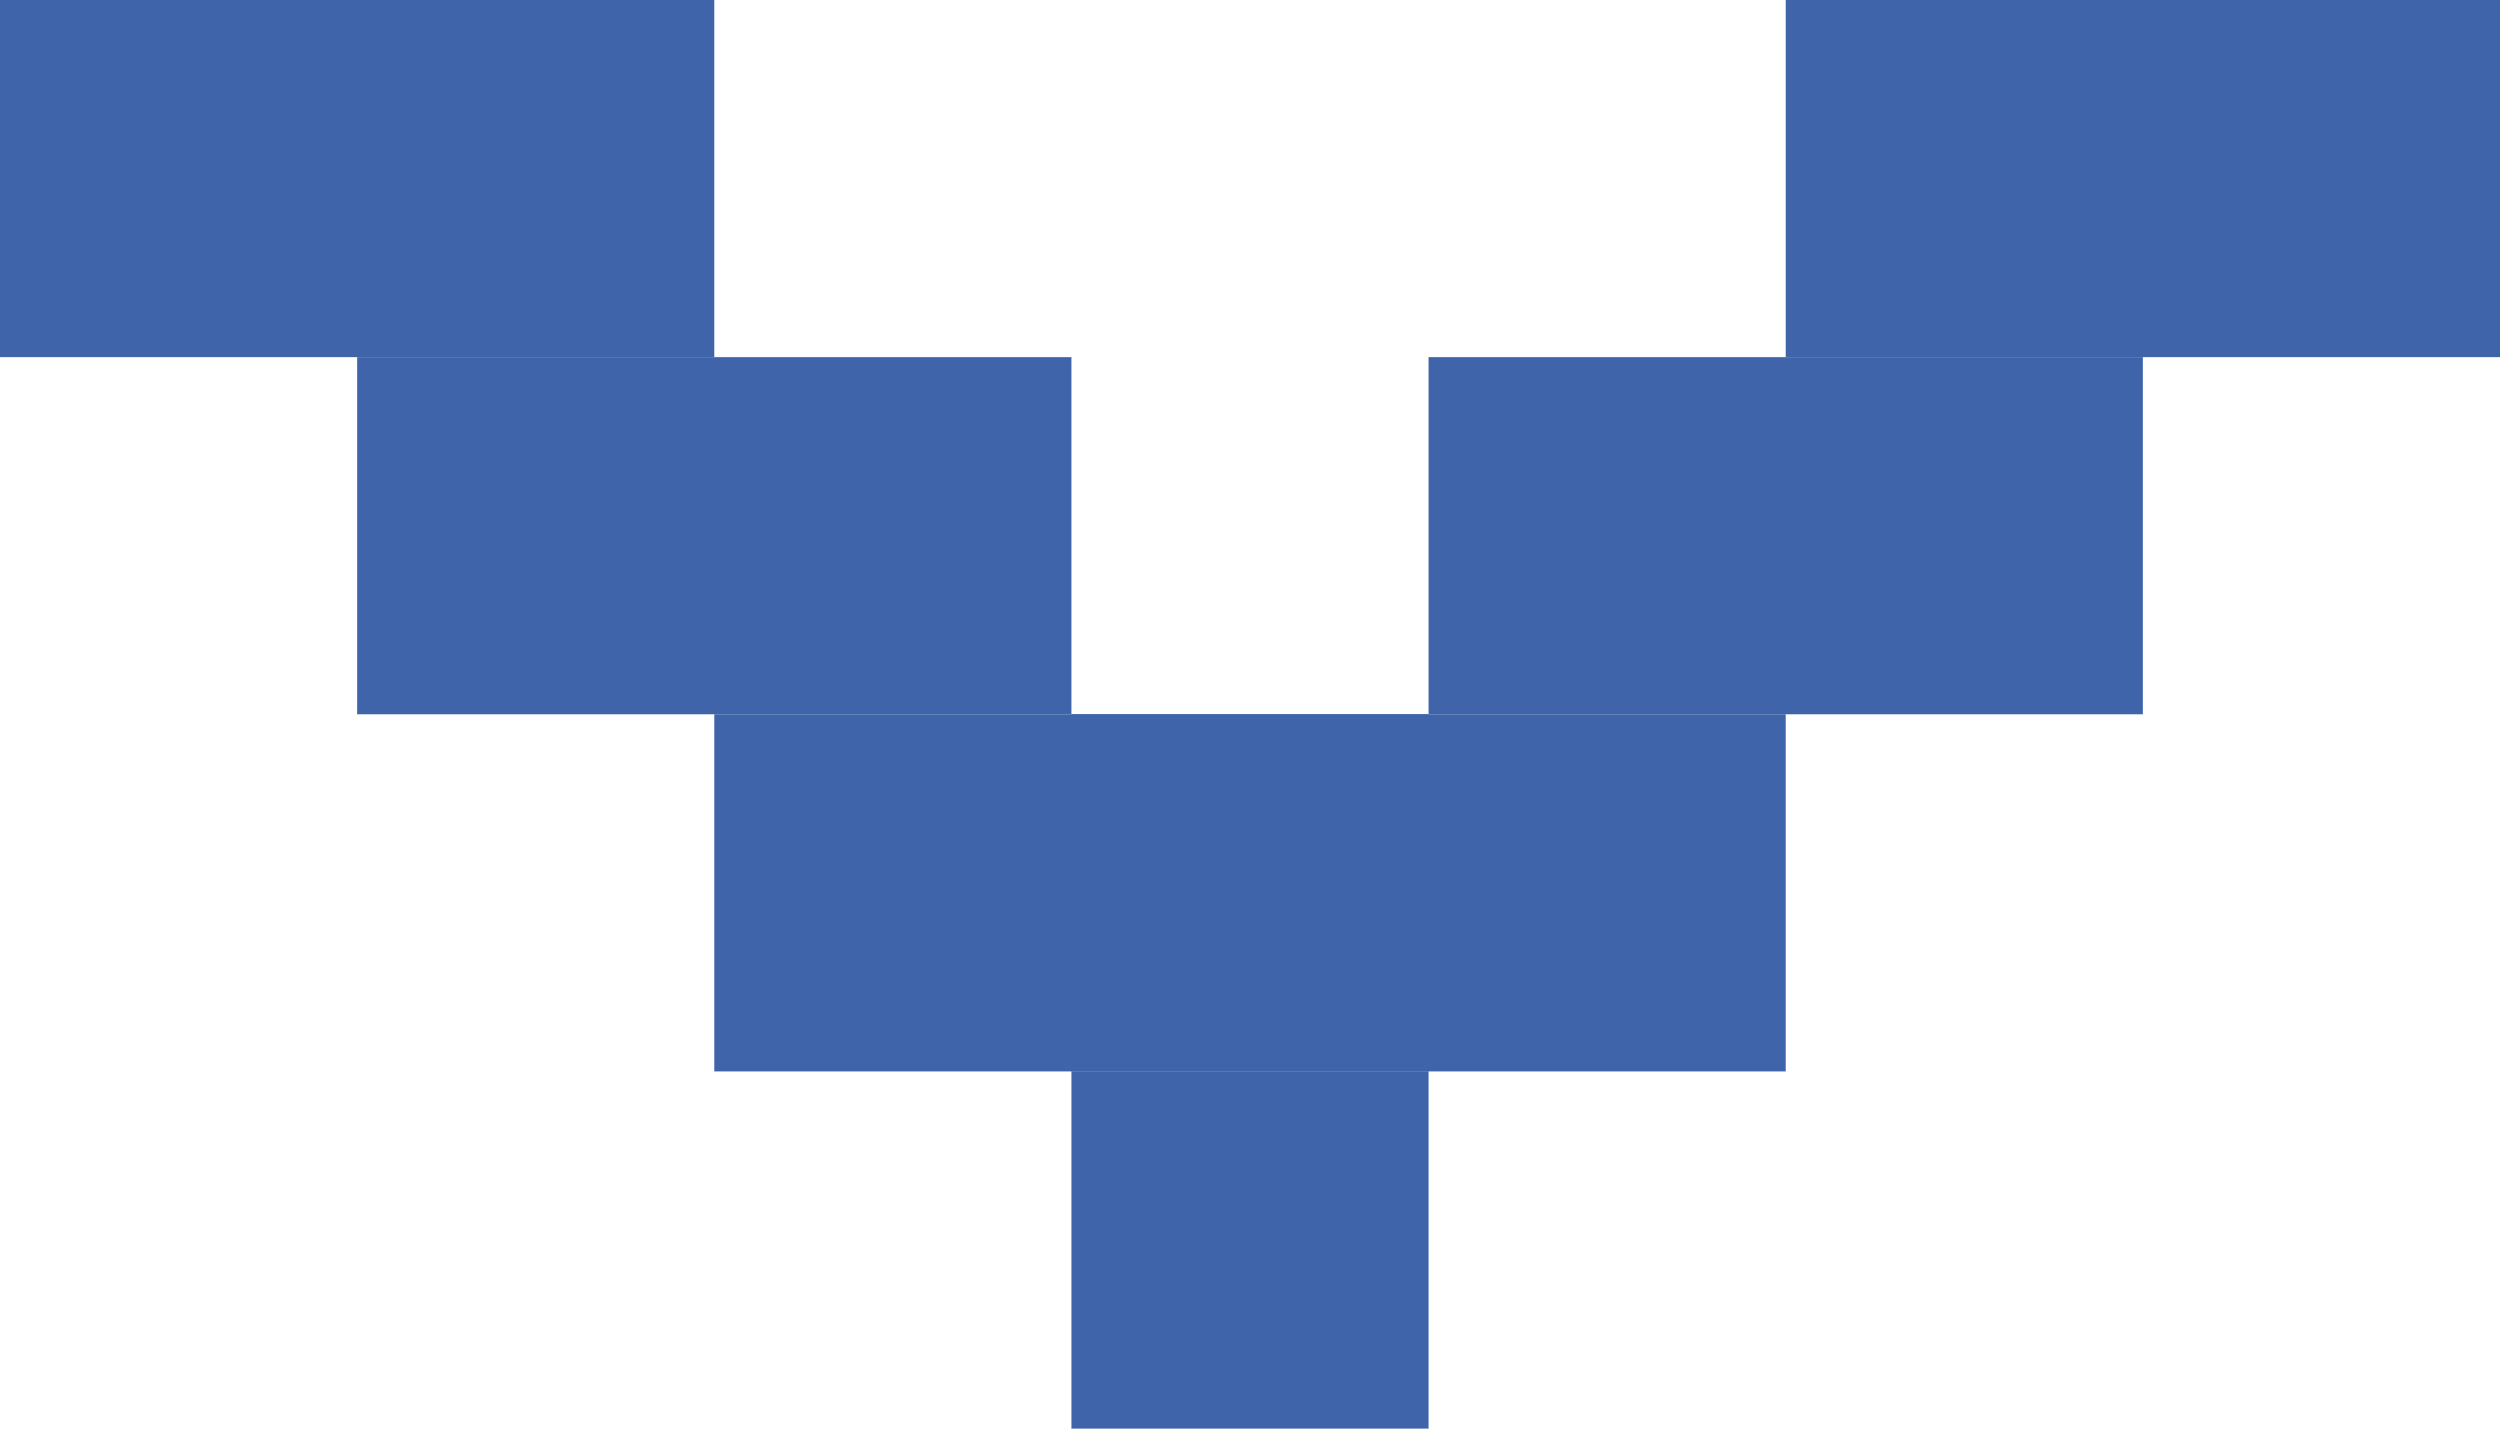 <svg width="7" height="4" viewBox="0 0 7 4" fill="none" xmlns="http://www.w3.org/2000/svg">
<path d="M0 0H2V1H0V0Z" fill="#3F64A9"/>
<path d="M1 1H3V2H1V1Z" fill="#3F64A9"/>
<path d="M2 2H4V3H2V2Z" fill="#3F64A9"/>
<path d="M3 2H5V3H3V2Z" fill="#3F64A9"/>
<path d="M4 1H6V2H4V1Z" fill="#3F64A9"/>
<path d="M5 0H7V1H5V0Z" fill="#3F64A9"/>
<path d="M3 3H4V4H3V3Z" fill="#3F64A9"/>
</svg>
